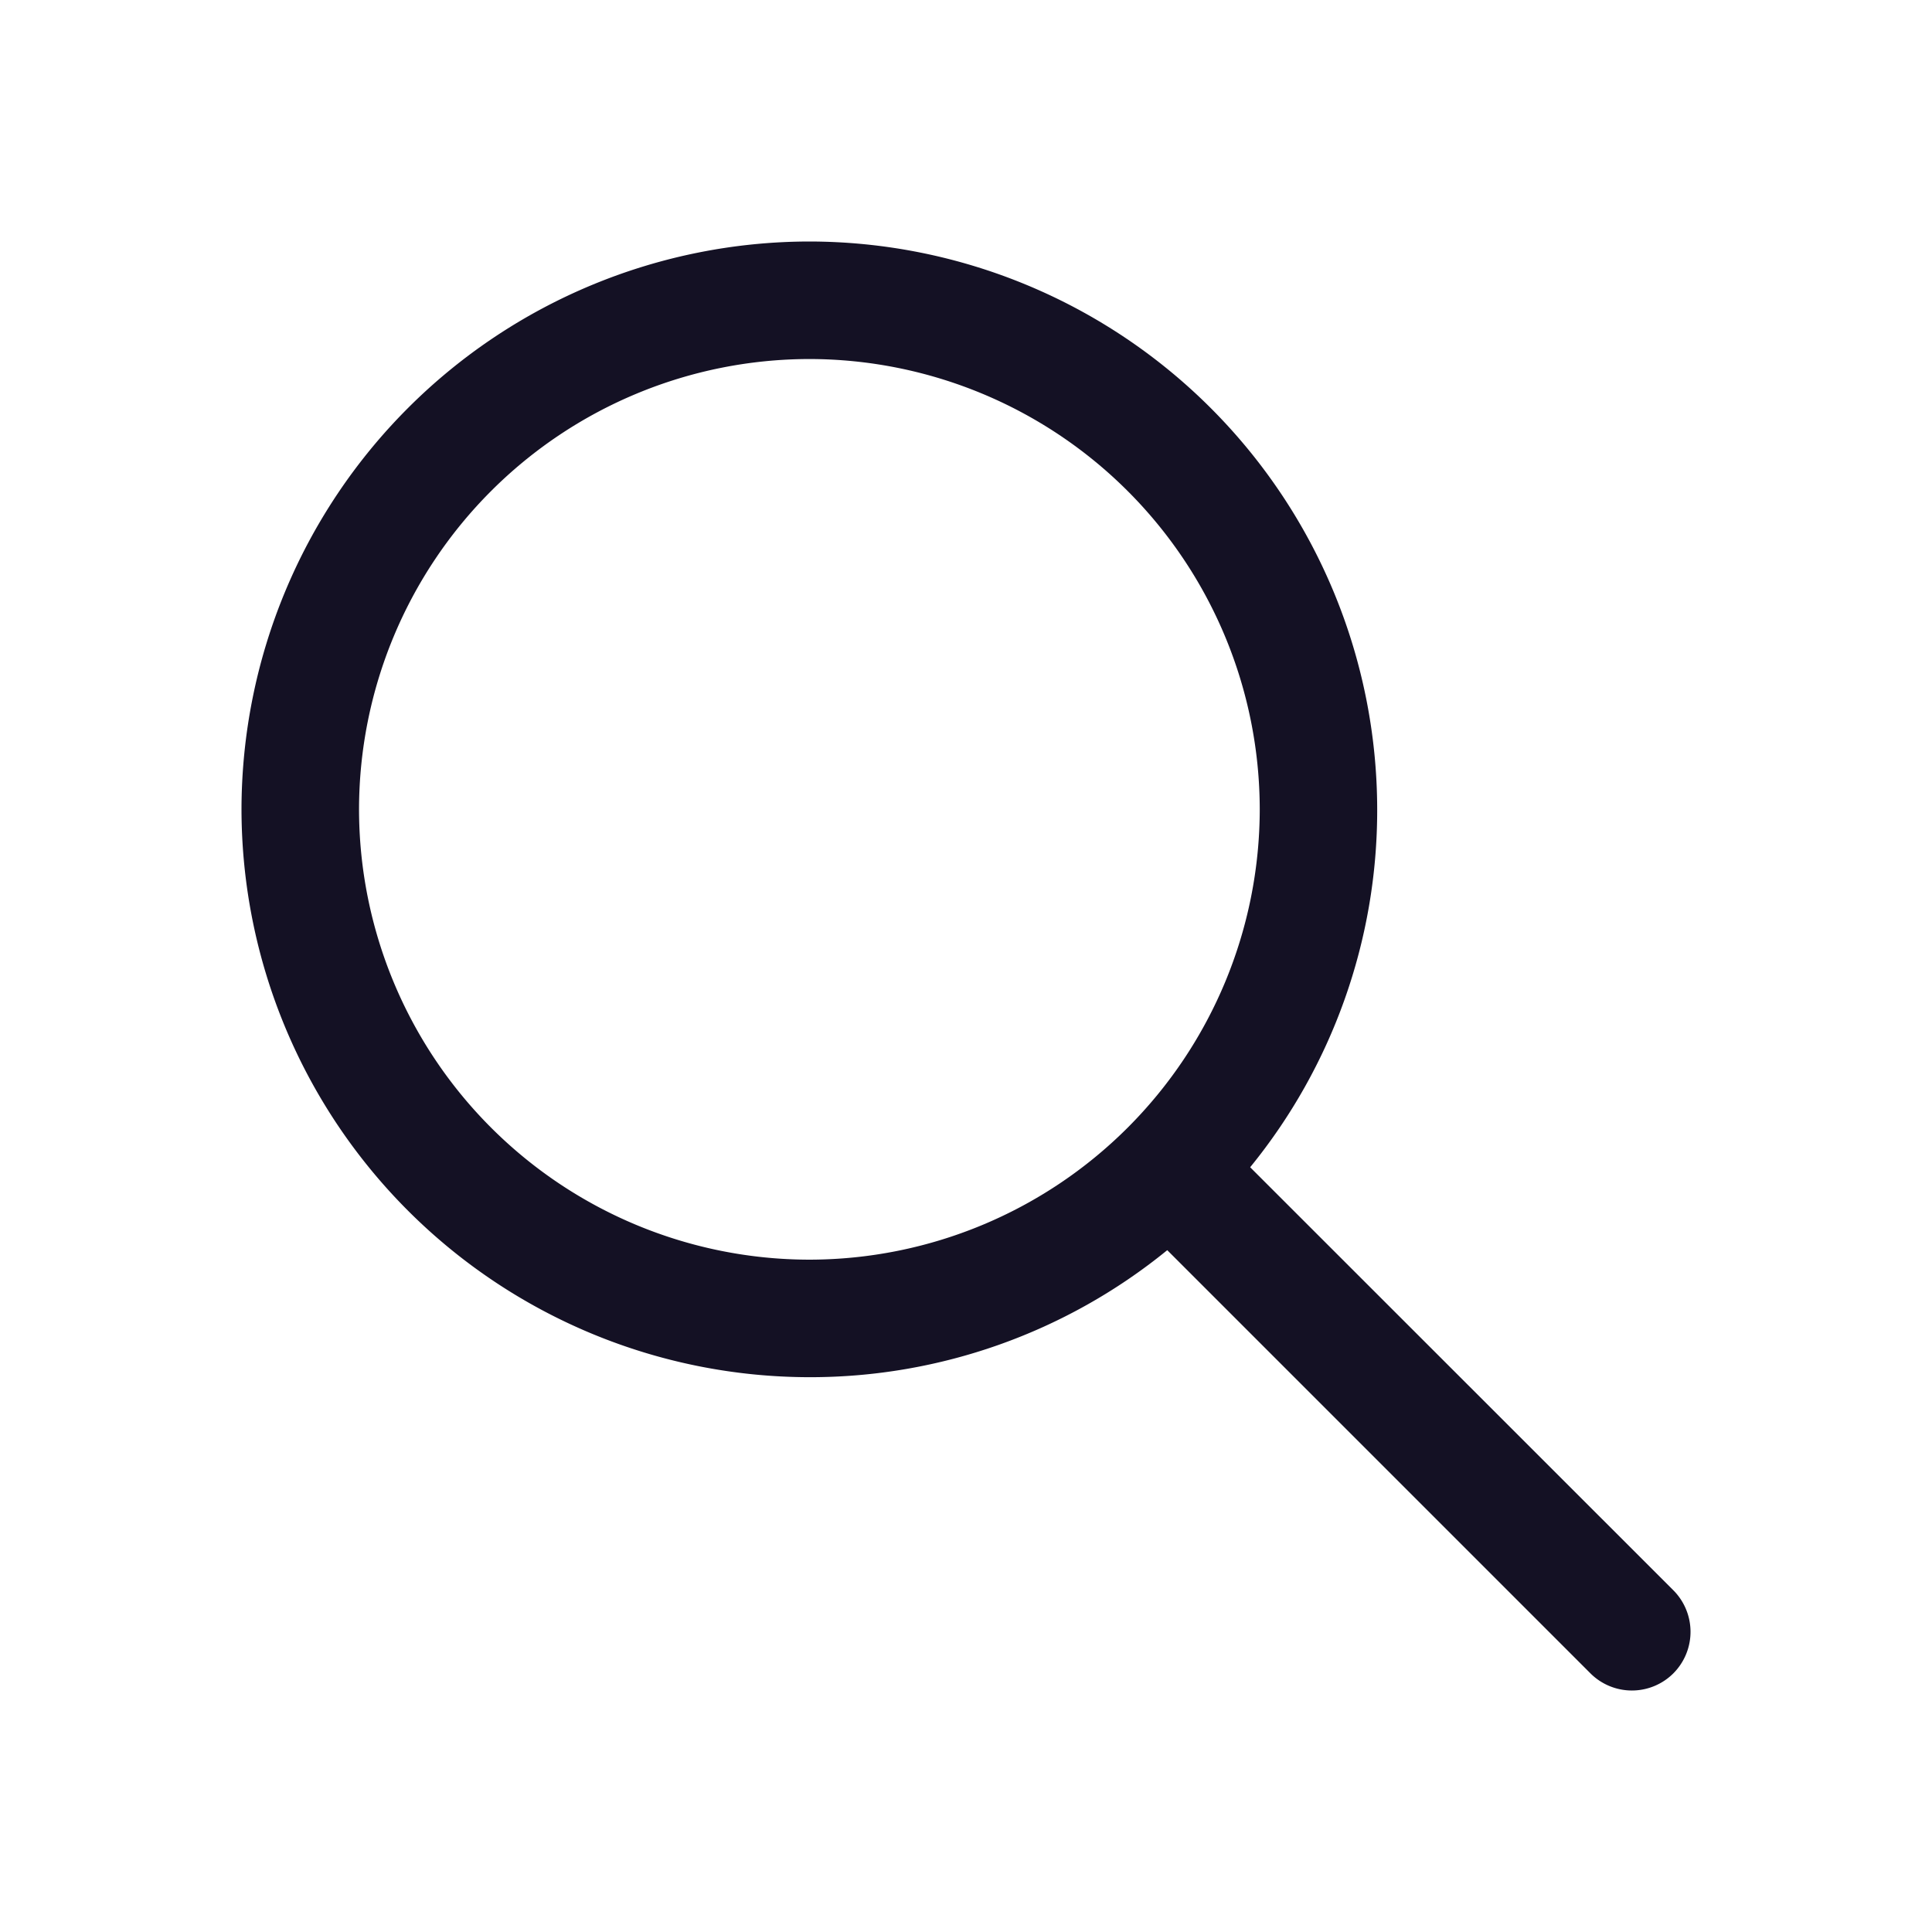<svg xmlns="http://www.w3.org/2000/svg" width="24" height="24" fill="none"><path fill="#141124" d="M20.787 20.787a.731.731 0 0 0 0-1.032L15.53 14.5a7.02 7.02 0 0 0 1.578-4.446A7.062 7.062 0 0 0 10.054 3 7.062 7.062 0 0 0 3 10.054a7.062 7.062 0 0 0 7.054 7.054A7.02 7.02 0 0 0 14.5 15.53l5.257 5.257a.729.729 0 0 0 1.03 0Zm-5.138-10.733a5.6 5.6 0 0 1-5.594 5.594 5.6 5.6 0 0 1-5.595-5.594 5.6 5.6 0 0 1 5.594-5.594 5.6 5.6 0 0 1 5.595 5.594Z"/></svg>